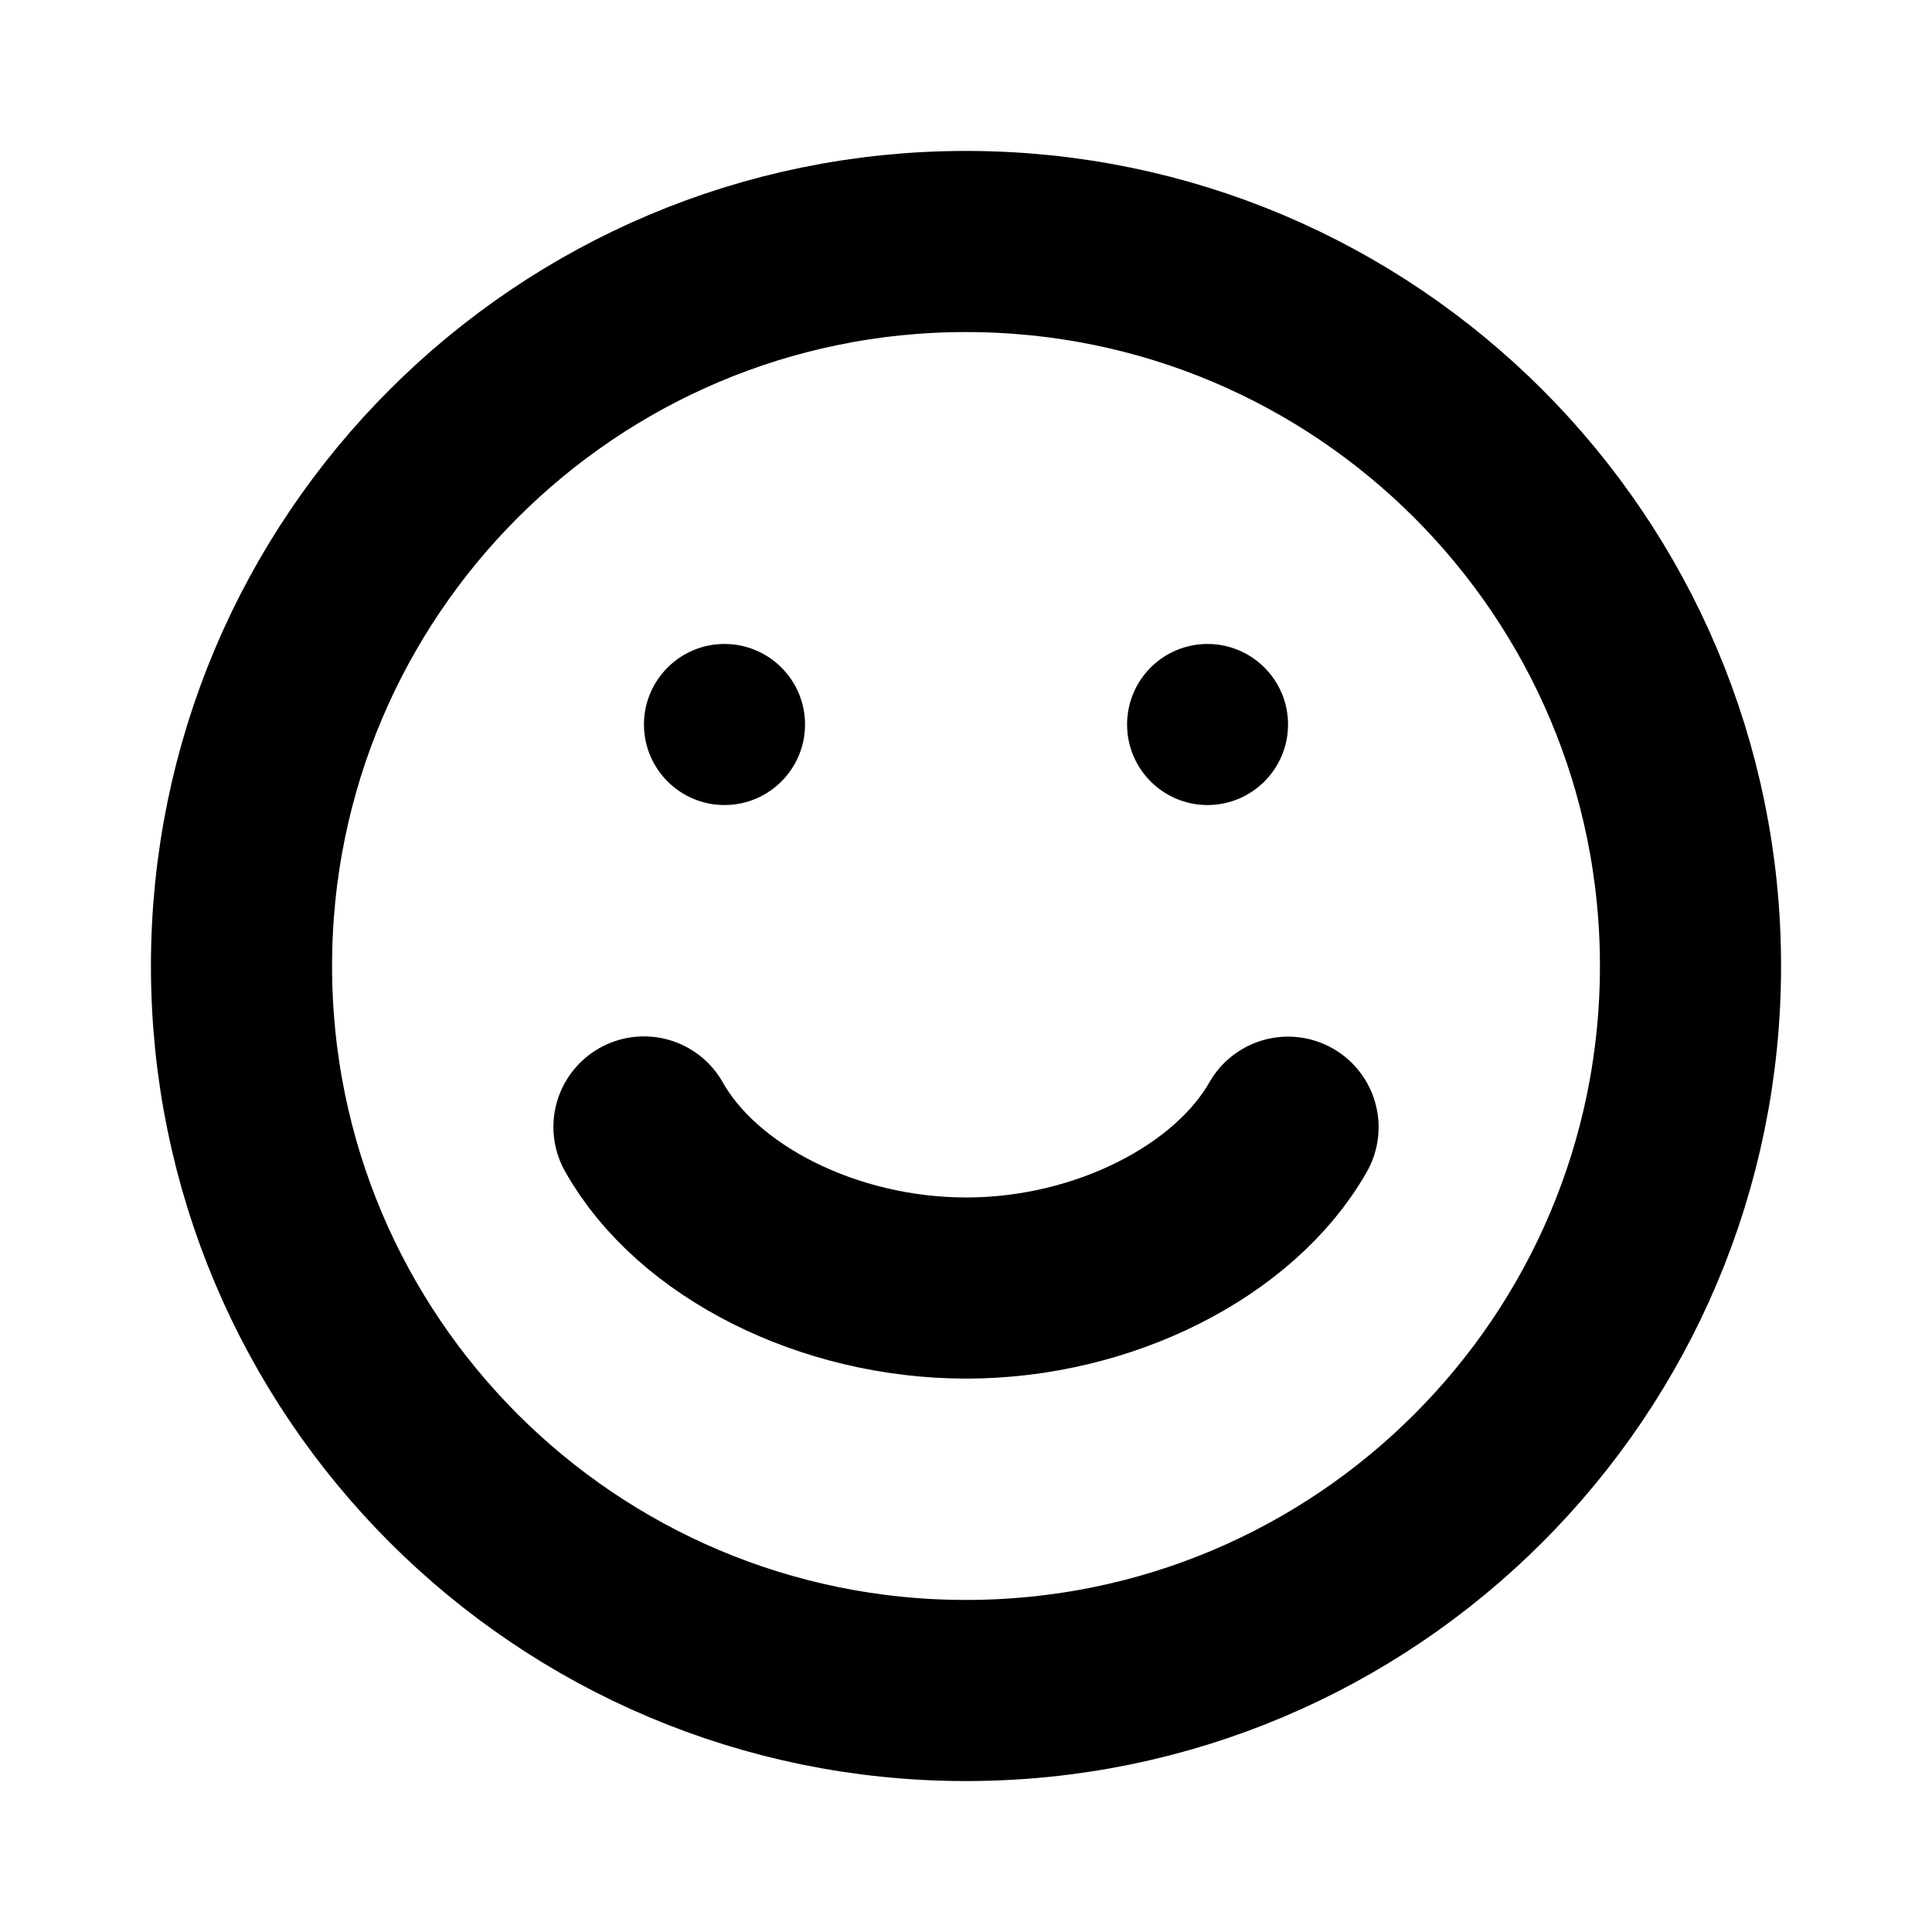 <svg width="16" height="16" viewBox="0 0 16 16" fill="none" xmlns="http://www.w3.org/2000/svg">
  <path d="M5.333 9.333C5.772 10.114 6.859 10.667 8.002 10.667C9.139 10.667 10.224 10.113 10.667 9.335" stroke="#000000" stroke-width="1.5" stroke-linecap="round"/>
  <path fill-rule="evenodd" clip-rule="evenodd" d="M6 6.667C6.368 6.667 6.667 6.368 6.667 6C6.667 5.632 6.368 5.333 6 5.333C5.632 5.333 5.333 5.632 5.333 6C5.333 6.368 5.632 6.667 6 6.667Z" fill="#000000"/>
  <path fill-rule="evenodd" clip-rule="evenodd" d="M10 6.667C10.368 6.667 10.667 6.368 10.667 6C10.667 5.632 10.368 5.333 10 5.333C9.632 5.333 9.334 5.632 9.334 6C9.334 6.368 9.632 6.667 10 6.667Z" fill="#000000"/>
  <path fill-rule="evenodd" clip-rule="evenodd" d="M8 14C11.314 14 14 11.314 14 8C14 4.686 11.314 2 8 2C4.686 2 2 4.686 2 8C2 11.314 4.686 14 8 14Z" stroke="#000000" stroke-width="1.5"/>
</svg>
